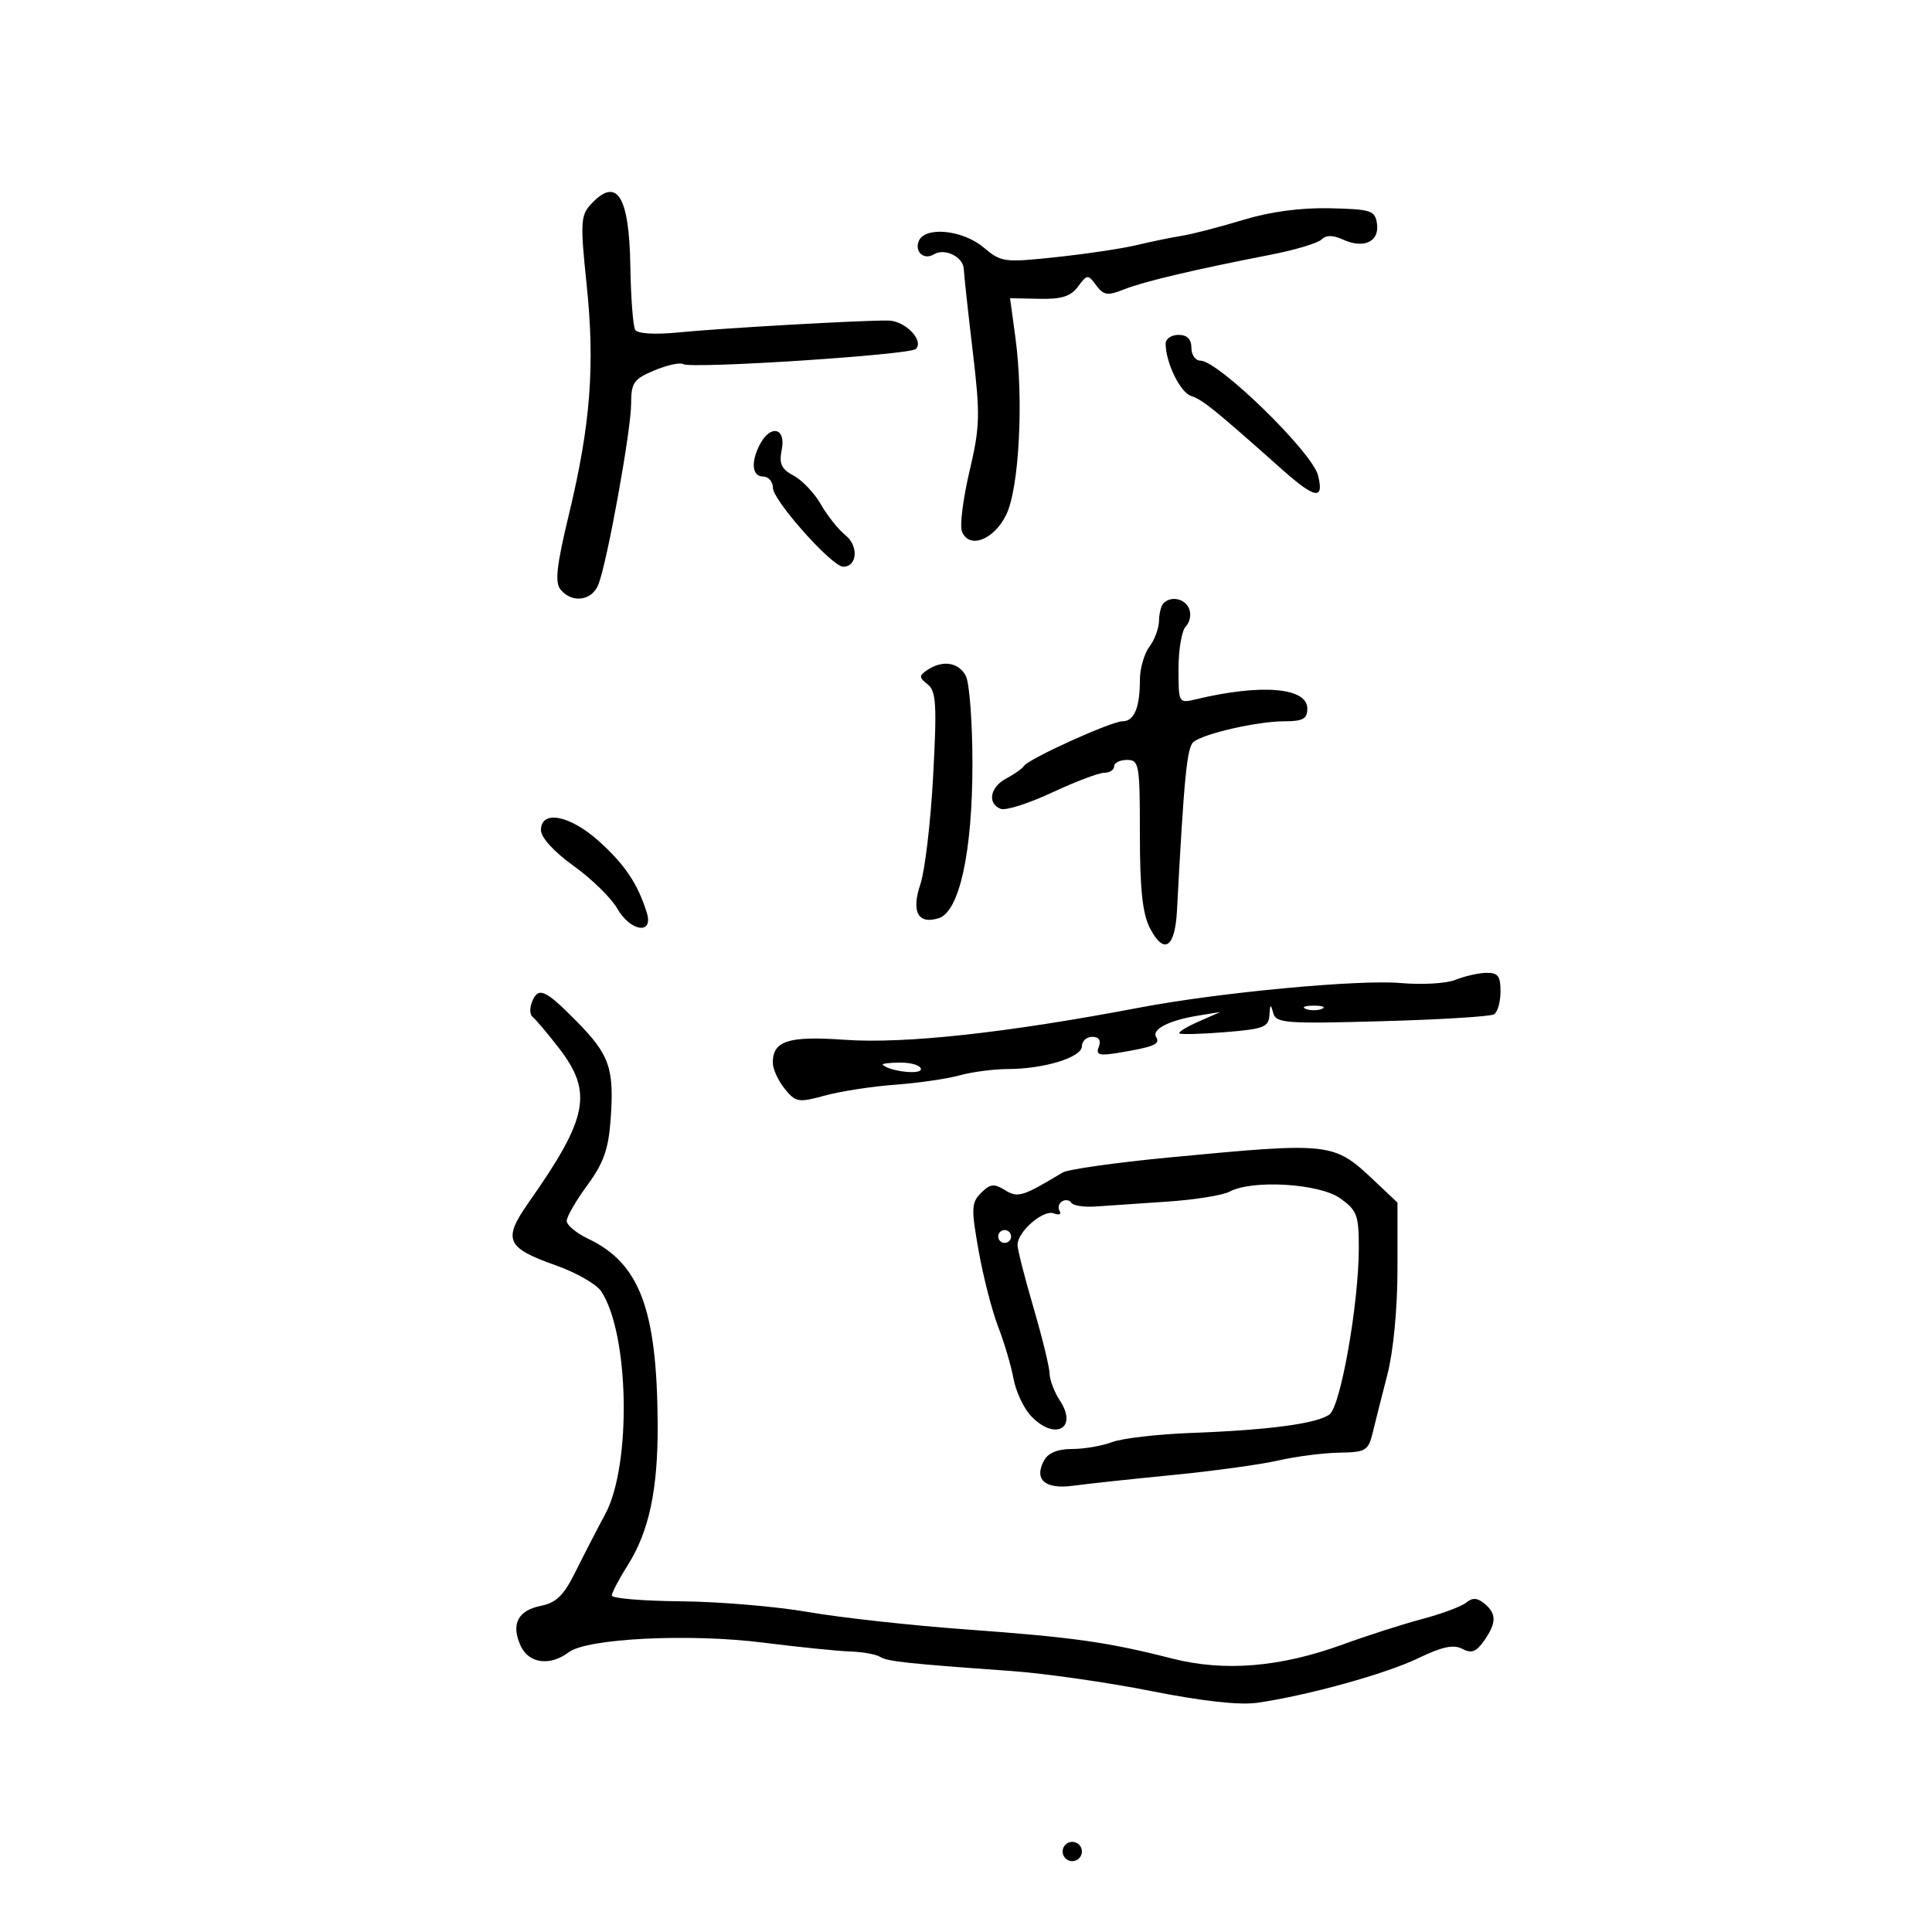 <svg xmlns="http://www.w3.org/2000/svg" width="300" height="300" viewBox="0 0 300 300" version="1.1">
	<path d="M 91.649 31.835 C 90.169 33.470, 90.108 34.808, 91.083 44.085 C 92.407 56.678, 91.707 65.908, 88.379 79.717 C 86.411 87.882, 86.125 90.446, 87.056 91.568 C 88.843 93.721, 91.929 93.291, 92.924 90.750 C 94.300 87.234, 98 66.793, 98 62.703 C 98 59.426, 98.392 58.863, 101.606 57.520 C 103.590 56.691, 105.592 56.248, 106.056 56.534 C 107.317 57.314, 141.291 55.109, 142.212 54.188 C 143.525 52.875, 140.568 49.816, 137.945 49.772 C 134.073 49.708, 112.113 50.952, 105.378 51.617 C 101.699 51.981, 99.009 51.823, 98.637 51.222 C 98.297 50.672, 97.957 46.235, 97.880 41.361 C 97.706 30.287, 95.753 27.301, 91.649 31.835 M 193 34.159 C 189.425 35.249, 185.150 36.355, 183.500 36.618 C 181.850 36.881, 178.700 37.530, 176.500 38.059 C 174.300 38.589, 168.693 39.428, 164.040 39.924 C 155.910 40.790, 155.469 40.731, 152.714 38.412 C 149.447 35.664, 143.555 35.111, 142.651 37.468 C 142.008 39.144, 143.501 40.427, 145.009 39.494 C 146.671 38.467, 149.566 39.873, 149.653 41.749 C 149.698 42.712, 150.322 48.454, 151.041 54.509 C 152.224 64.481, 152.177 66.240, 150.540 73.190 C 149.547 77.410, 149.016 81.600, 149.362 82.502 C 150.442 85.316, 154.319 83.871, 156.244 79.935 C 158.264 75.806, 158.978 62.010, 157.669 52.402 L 156.839 46.304 161.376 46.402 C 164.827 46.477, 166.268 46.021, 167.395 44.500 C 168.815 42.583, 168.932 42.575, 170.218 44.309 C 171.372 45.865, 171.975 45.953, 174.530 44.937 C 177.598 43.717, 185.460 41.859, 197.343 39.546 C 201.106 38.814, 204.649 37.751, 205.215 37.185 C 205.922 36.478, 206.972 36.486, 208.559 37.209 C 211.763 38.669, 214.214 37.525, 213.820 34.754 C 213.525 32.679, 212.945 32.487, 206.500 32.339 C 201.958 32.234, 197.217 32.873, 193 34.159 M 181 53.351 C 181 56.298, 183.266 60.950, 184.964 61.489 C 186.704 62.041, 188.606 63.578, 199.084 72.901 C 204.224 77.474, 205.649 77.703, 204.657 73.797 C 203.739 70.184, 189.183 56, 186.393 56 C 185.627 56, 185 55.100, 185 54 C 185 52.667, 184.333 52, 183 52 C 181.900 52, 181 52.608, 181 53.351 M 118.035 68.934 C 116.549 71.710, 116.760 74, 118.500 74 C 119.325 74, 120.008 74.787, 120.018 75.750 C 120.037 77.725, 129.193 88, 130.934 88 C 133.116 88, 133.355 84.778, 131.295 83.122 C 130.186 82.230, 128.464 80.073, 127.470 78.328 C 126.475 76.584, 124.575 74.576, 123.248 73.865 C 121.313 72.830, 120.946 72.022, 121.393 69.787 C 122.057 66.463, 119.681 65.859, 118.035 68.934 M 180.667 93.667 C 180.300 94.033, 179.986 95.271, 179.968 96.417 C 179.951 97.563, 179.276 99.374, 178.468 100.441 C 177.661 101.509, 177 103.834, 177 105.609 C 177 109.892, 176.111 112, 174.305 112 C 172.564 112, 159.755 117.803, 159.010 118.929 C 158.730 119.353, 157.488 120.234, 156.250 120.885 C 153.731 122.212, 153.266 124.781, 155.397 125.599 C 156.166 125.894, 159.747 124.755, 163.356 123.068 C 166.964 121.380, 170.610 120, 171.458 120 C 172.306 120, 173 119.550, 173 119 C 173 118.450, 173.900 118, 175 118 C 176.885 118, 177 118.667, 177 129.550 C 177 138.053, 177.411 141.894, 178.559 144.113 C 180.733 148.317, 182.453 147.210, 182.760 141.411 C 183.862 120.569, 184.313 115.992, 185.342 115.190 C 187.030 113.876, 195.321 112, 199.443 112 C 202.322 112, 203 111.622, 203 110.019 C 203 106.754, 195.856 106.156, 185.750 108.575 C 183.007 109.231, 183 109.218, 183 103.817 C 183 100.837, 183.510 97.890, 184.133 97.267 C 184.756 96.644, 184.995 95.429, 184.664 94.567 C 184.049 92.964, 181.862 92.471, 180.667 93.667 M 144 104.034 C 142.671 104.923, 142.677 105.179, 144.048 106.269 C 145.371 107.321, 145.495 109.394, 144.898 120.500 C 144.513 127.650, 143.625 135.199, 142.924 137.275 C 141.467 141.590, 142.547 143.596, 145.775 142.571 C 148.979 141.554, 151 132.290, 151 118.619 C 151 112.156, 150.534 105.998, 149.965 104.934 C 148.837 102.827, 146.362 102.454, 144 104.034 M 84 128.906 C 84 130.052, 86.026 132.268, 89.078 134.460 C 91.870 136.467, 94.908 139.431, 95.828 141.048 C 97.880 144.655, 101.507 145.207, 100.441 141.750 C 99.068 137.300, 97.061 134.288, 93.062 130.675 C 88.522 126.574, 84 125.691, 84 128.906 M 226 152.153 C 224.625 152.718, 220.800 152.939, 217.500 152.645 C 211.052 152.071, 189.222 154.121, 177 156.450 C 156.342 160.386, 140.489 162.117, 131.155 161.457 C 122.418 160.840, 120 161.610, 120 165.012 C 120 165.983, 120.828 167.801, 121.840 169.051 C 123.561 171.176, 123.968 171.246, 128.090 170.118 C 130.516 169.454, 135.425 168.696, 139 168.433 C 142.575 168.171, 147.075 167.518, 149 166.983 C 150.925 166.449, 154.300 166.006, 156.500 166 C 162.156 165.984, 168 164.182, 168 162.453 C 168 161.654, 168.723 161, 169.607 161 C 170.644 161, 171.004 161.547, 170.622 162.542 C 170.130 163.824, 170.662 163.980, 173.765 163.465 C 179.154 162.569, 180.200 162.133, 179.535 161.057 C 178.786 159.846, 181.489 158.447, 186 157.711 L 189.500 157.140 186.134 158.620 C 184.282 159.435, 182.932 160.262, 183.134 160.459 C 183.335 160.656, 186.537 160.572, 190.250 160.272 C 196.232 159.788, 197.013 159.486, 197.116 157.613 C 197.210 155.903, 197.320 155.837, 197.692 157.264 C 198.114 158.882, 199.505 158.990, 214.574 158.574 C 223.606 158.325, 231.447 157.842, 231.998 157.501 C 232.549 157.161, 233 155.559, 233 153.941 C 233 151.539, 232.588 151.012, 230.750 151.063 C 229.512 151.098, 227.375 151.589, 226 152.153 M 82.573 155.670 C 82.221 156.589, 82.285 157.601, 82.716 157.920 C 83.147 158.239, 84.963 160.386, 86.750 162.691 C 92.104 169.596, 91.342 173.556, 82.140 186.647 C 78.022 192.505, 78.553 193.748, 86.346 196.500 C 89.462 197.600, 92.611 199.400, 93.345 200.500 C 97.716 207.051, 98.092 227.482, 93.982 235.111 C 92.682 237.525, 90.589 241.579, 89.332 244.120 C 87.553 247.716, 86.371 248.876, 84 249.350 C 80.397 250.071, 79.315 252.202, 80.847 255.564 C 82.101 258.315, 85.419 258.756, 88.321 256.556 C 91.161 254.404, 107.037 253.618, 118.500 255.064 C 124 255.757, 130.075 256.377, 132 256.441 C 133.925 256.505, 136.008 256.875, 136.629 257.263 C 137.792 257.990, 140.678 258.302, 157 259.470 C 162.225 259.844, 172.016 261.246, 178.759 262.585 C 186.735 264.170, 192.499 264.805, 195.259 264.404 C 203.126 263.260, 215.176 259.920, 220.227 257.483 C 223.933 255.695, 225.722 255.316, 227.064 256.034 C 228.479 256.792, 229.227 256.514, 230.441 254.781 C 232.394 251.993, 232.408 250.583, 230.500 249 C 229.412 248.097, 228.641 248.053, 227.693 248.840 C 226.974 249.437, 223.936 250.574, 220.943 251.368 C 217.949 252.161, 212.350 253.956, 208.500 255.356 C 198.766 258.897, 190.131 259.607, 182 257.535 C 171.946 254.973, 166.727 254.236, 150 253.016 C 141.475 252.394, 130.450 251.179, 125.500 250.316 C 120.550 249.454, 111.662 248.703, 105.750 248.650 C 99.838 248.596, 95 248.194, 95 247.756 C 95 247.318, 96.119 245.188, 97.487 243.021 C 100.802 237.769, 102.179 231.258, 102.122 221.094 C 102.023 203.295, 99.335 196.151, 91.303 192.339 C 89.486 191.477, 88 190.237, 88 189.583 C 88 188.929, 89.439 186.438, 91.197 184.047 C 93.707 180.633, 94.484 178.451, 94.815 173.886 C 95.394 165.882, 94.672 163.799, 89.500 158.553 C 84.604 153.587, 83.542 153.145, 82.573 155.670 M 202.750 156.662 C 203.438 156.940, 204.563 156.940, 205.250 156.662 C 205.938 156.385, 205.375 156.158, 204 156.158 C 202.625 156.158, 202.063 156.385, 202.750 156.662 M 137.083 165.359 C 138.278 166.389, 143 166.916, 143 166.019 C 143 165.459, 141.575 165, 139.833 165 C 138.092 165, 136.854 165.162, 137.083 165.359 M 181.500 179.736 C 173.250 180.523, 165.825 181.574, 165 182.071 C 158.769 185.826, 158.045 186.045, 156.031 184.787 C 154.370 183.750, 153.748 183.823, 152.348 185.224 C 150.829 186.742, 150.791 187.627, 151.957 194.204 C 152.668 198.217, 154.032 203.525, 154.988 206 C 155.944 208.475, 157.018 212.109, 157.376 214.075 C 157.733 216.041, 158.937 218.628, 160.051 219.825 C 163.728 223.771, 167.447 221.857, 164.586 217.491 C 163.714 216.160, 162.991 214.267, 162.979 213.285 C 162.967 212.303, 161.842 207.698, 160.479 203.051 C 159.116 198.405, 158 194.017, 158 193.301 C 158 191.256, 161.996 187.785, 163.629 188.411 C 164.440 188.722, 164.848 188.563, 164.536 188.058 C 164.223 187.552, 164.394 186.875, 164.915 186.553 C 165.436 186.231, 166.086 186.330, 166.359 186.772 C 166.633 187.215, 168.351 187.471, 170.178 187.341 C 172.005 187.211, 176.988 186.872, 181.250 186.587 C 185.513 186.303, 189.871 185.604, 190.935 185.035 C 194.471 183.143, 204.866 183.768, 208.096 186.068 C 210.719 187.936, 211 188.686, 210.996 193.818 C 210.990 202.390, 208.186 218.317, 206.454 219.624 C 204.558 221.053, 197.078 222.058, 185 222.506 C 179.775 222.700, 174.233 223.340, 172.685 223.929 C 171.137 224.518, 168.340 225, 166.470 225 C 164.217 225, 162.745 225.608, 162.105 226.804 C 160.518 229.770, 162.291 231.297, 166.631 230.703 C 168.759 230.412, 175.675 229.668, 182 229.050 C 188.325 228.432, 195.750 227.412, 198.500 226.783 C 201.250 226.154, 205.506 225.608, 207.958 225.569 C 212.061 225.506, 212.475 225.261, 213.144 222.500 C 213.543 220.850, 214.575 216.770, 215.435 213.434 C 216.362 209.843, 217 203.161, 217 197.052 L 217 186.736 213.337 183.281 C 207.071 177.372, 206.710 177.332, 181.500 179.736 M 155 192 C 155 192.550, 155.450 193, 156 193 C 156.550 193, 157 192.550, 157 192 C 157 191.450, 156.550 191, 156 191 C 155.450 191, 155 191.450, 155 192 M 165 287.500 C 165 288.325, 165.675 289, 166.500 289 C 167.325 289, 168 288.325, 168 287.500 C 168 286.675, 167.325 286, 166.500 286 C 165.675 286, 165 286.675, 165 287.500" stroke="none" fill="black" fill-rule="evenodd"/>
</svg>